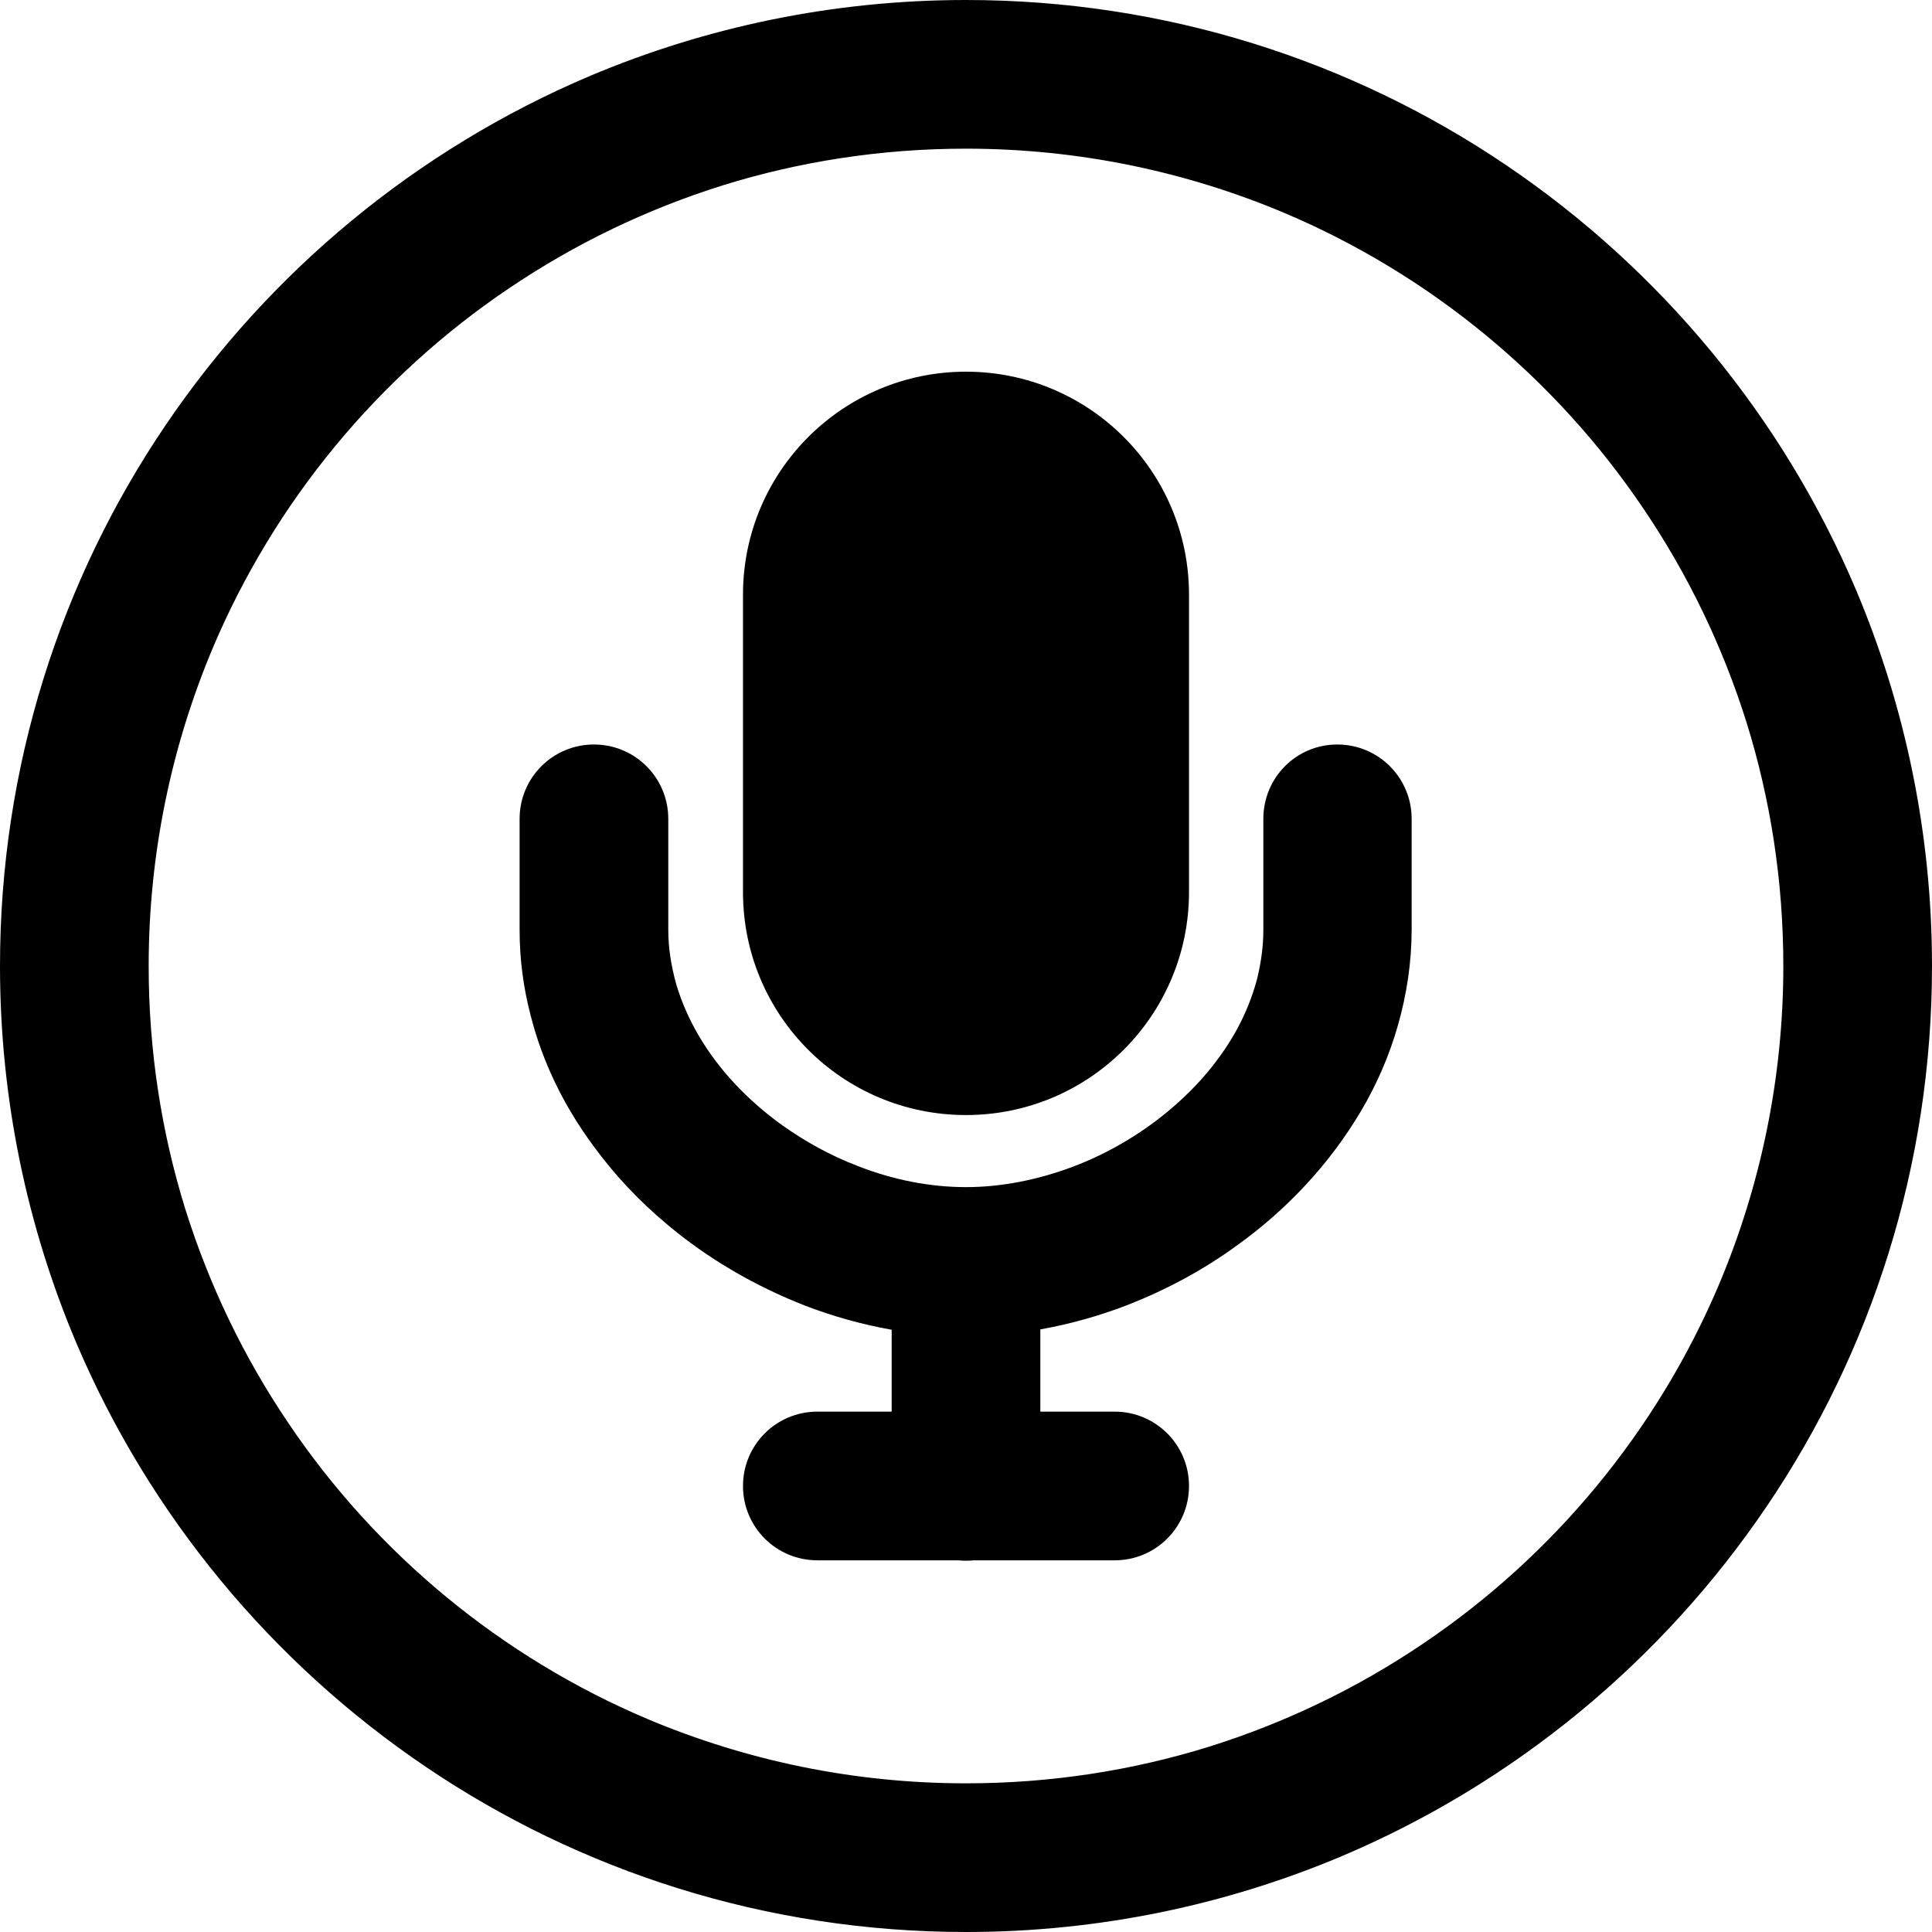 <?xml version="1.0" encoding="utf-8"?>
<!-- Generator: Adobe Illustrator 21.0.0, SVG Export Plug-In . SVG Version: 6.00 Build 0)  -->
<svg version="1.1" id="Layer_1" xmlns="http://www.w3.org/2000/svg" xmlns:xlink="http://www.w3.org/1999/xlink" x="0px" y="0px"
	 viewBox="0 0 512 512" style="enable-background:new 0 0 512 512;" xml:space="preserve">
<g>
	<path d="M491.9,156.4c-19.5-46-51.9-85-92.7-112.6C358.3,16.1,308.9,0,256,0c-35.3,0-69,7.2-99.6,20.1c-46,19.5-85,51.9-112.6,92.7
		C16.1,153.7,0,203.1,0,256c0,35.3,7.2,69,20.1,99.6c19.5,46,51.9,85,92.7,112.6C153.7,495.9,203.1,512,256,512
		c35.3,0,69-7.2,99.6-20.1c46-19.5,85-51.9,112.6-92.7C495.9,358.3,512,308.9,512,256C512,220.7,504.8,187,491.9,156.4z M472.6,256
		c0,29.9-6.1,58.4-17,84.3c-16.4,38.8-43.9,72-78.5,95.3c-17.3,11.7-36.3,20.9-56.7,27.3c-20.3,6.3-41.9,9.7-64.4,9.7
		c-29.9,0-58.4-6.1-84.3-17c-38.8-16.4-72-43.9-95.3-78.5c-11.7-17.3-20.9-36.3-27.3-56.7c-6.3-20.3-9.7-41.9-9.7-64.4
		c0-29.9,6.1-58.4,17-84.3c16.4-38.8,43.9-72,78.5-95.3c17.3-11.7,36.3-20.9,56.7-27.3c20.3-6.3,41.9-9.7,64.4-9.7
		c29.9,0,58.4,6.1,84.3,17c38.8,16.4,72,43.9,95.3,78.5c11.7,17.3,20.9,36.3,27.3,56.7C469.2,211.9,472.6,233.5,472.6,256l19.7,0v0
		H472.6z"/>
	<path d="M354.4,197.3c-10.9,0-19.6,8.8-19.6,19.7v29.4c0,4.4-0.6,8.6-1.6,12.8c-1.9,7.3-5.3,14.5-10.2,21.1
		c-3.6,5-8.1,9.7-13.1,13.9c-7.5,6.3-16.3,11.5-25.6,15s-19,5.4-28.3,5.4c-9.5,0-19.3-1.9-28.7-5.6c-7.1-2.7-13.8-6.4-20-10.8
		c-9.2-6.6-16.9-14.8-22.1-23.7c-2.6-4.4-4.6-9-6-13.7c-1.3-4.7-2.1-9.5-2.1-14.4V217c0-10.9-8.8-19.7-19.7-19.7
		c-10.9,0-19.7,8.8-19.7,19.7v29.4c0,7.8,1,15.3,2.9,22.6c3.2,12.7,9,24.3,16.6,34.6c5.6,7.7,12.2,14.7,19.5,20.8
		c10.9,9.2,23.5,16.5,36.9,21.7c7.3,2.8,14.9,4.9,22.7,6.3v21.7h-19.7c-10.9,0-19.7,8.8-19.7,19.7s8.8,19.7,19.7,19.7H254
		c0.7,0.1,1.3,0.1,2,0.1s1.3,0,2-0.1h37.4c10.9,0,19.7-8.8,19.7-19.7s-8.8-19.7-19.7-19.7h-19.7v-21.8c7.9-1.4,15.7-3.6,23.2-6.5
		c10.2-4,19.9-9.2,28.7-15.6c13.3-9.5,24.7-21.6,33.1-35.8c4.2-7.1,7.5-14.7,9.8-22.8c2.3-8.1,3.6-16.6,3.6-25.3V217
		C374.1,206.1,365.3,197.3,354.4,197.3z"/>
	<path d="M256,295.5c32.7,0,59.1-26.5,59.1-59.1v-78.8c0-32.7-26.5-59.1-59.1-59.1c-32.6,0-59.1,26.4-59.1,59.1v78.8
		C196.9,269.1,223.3,295.5,256,295.5z"/>
</g>
</svg>
